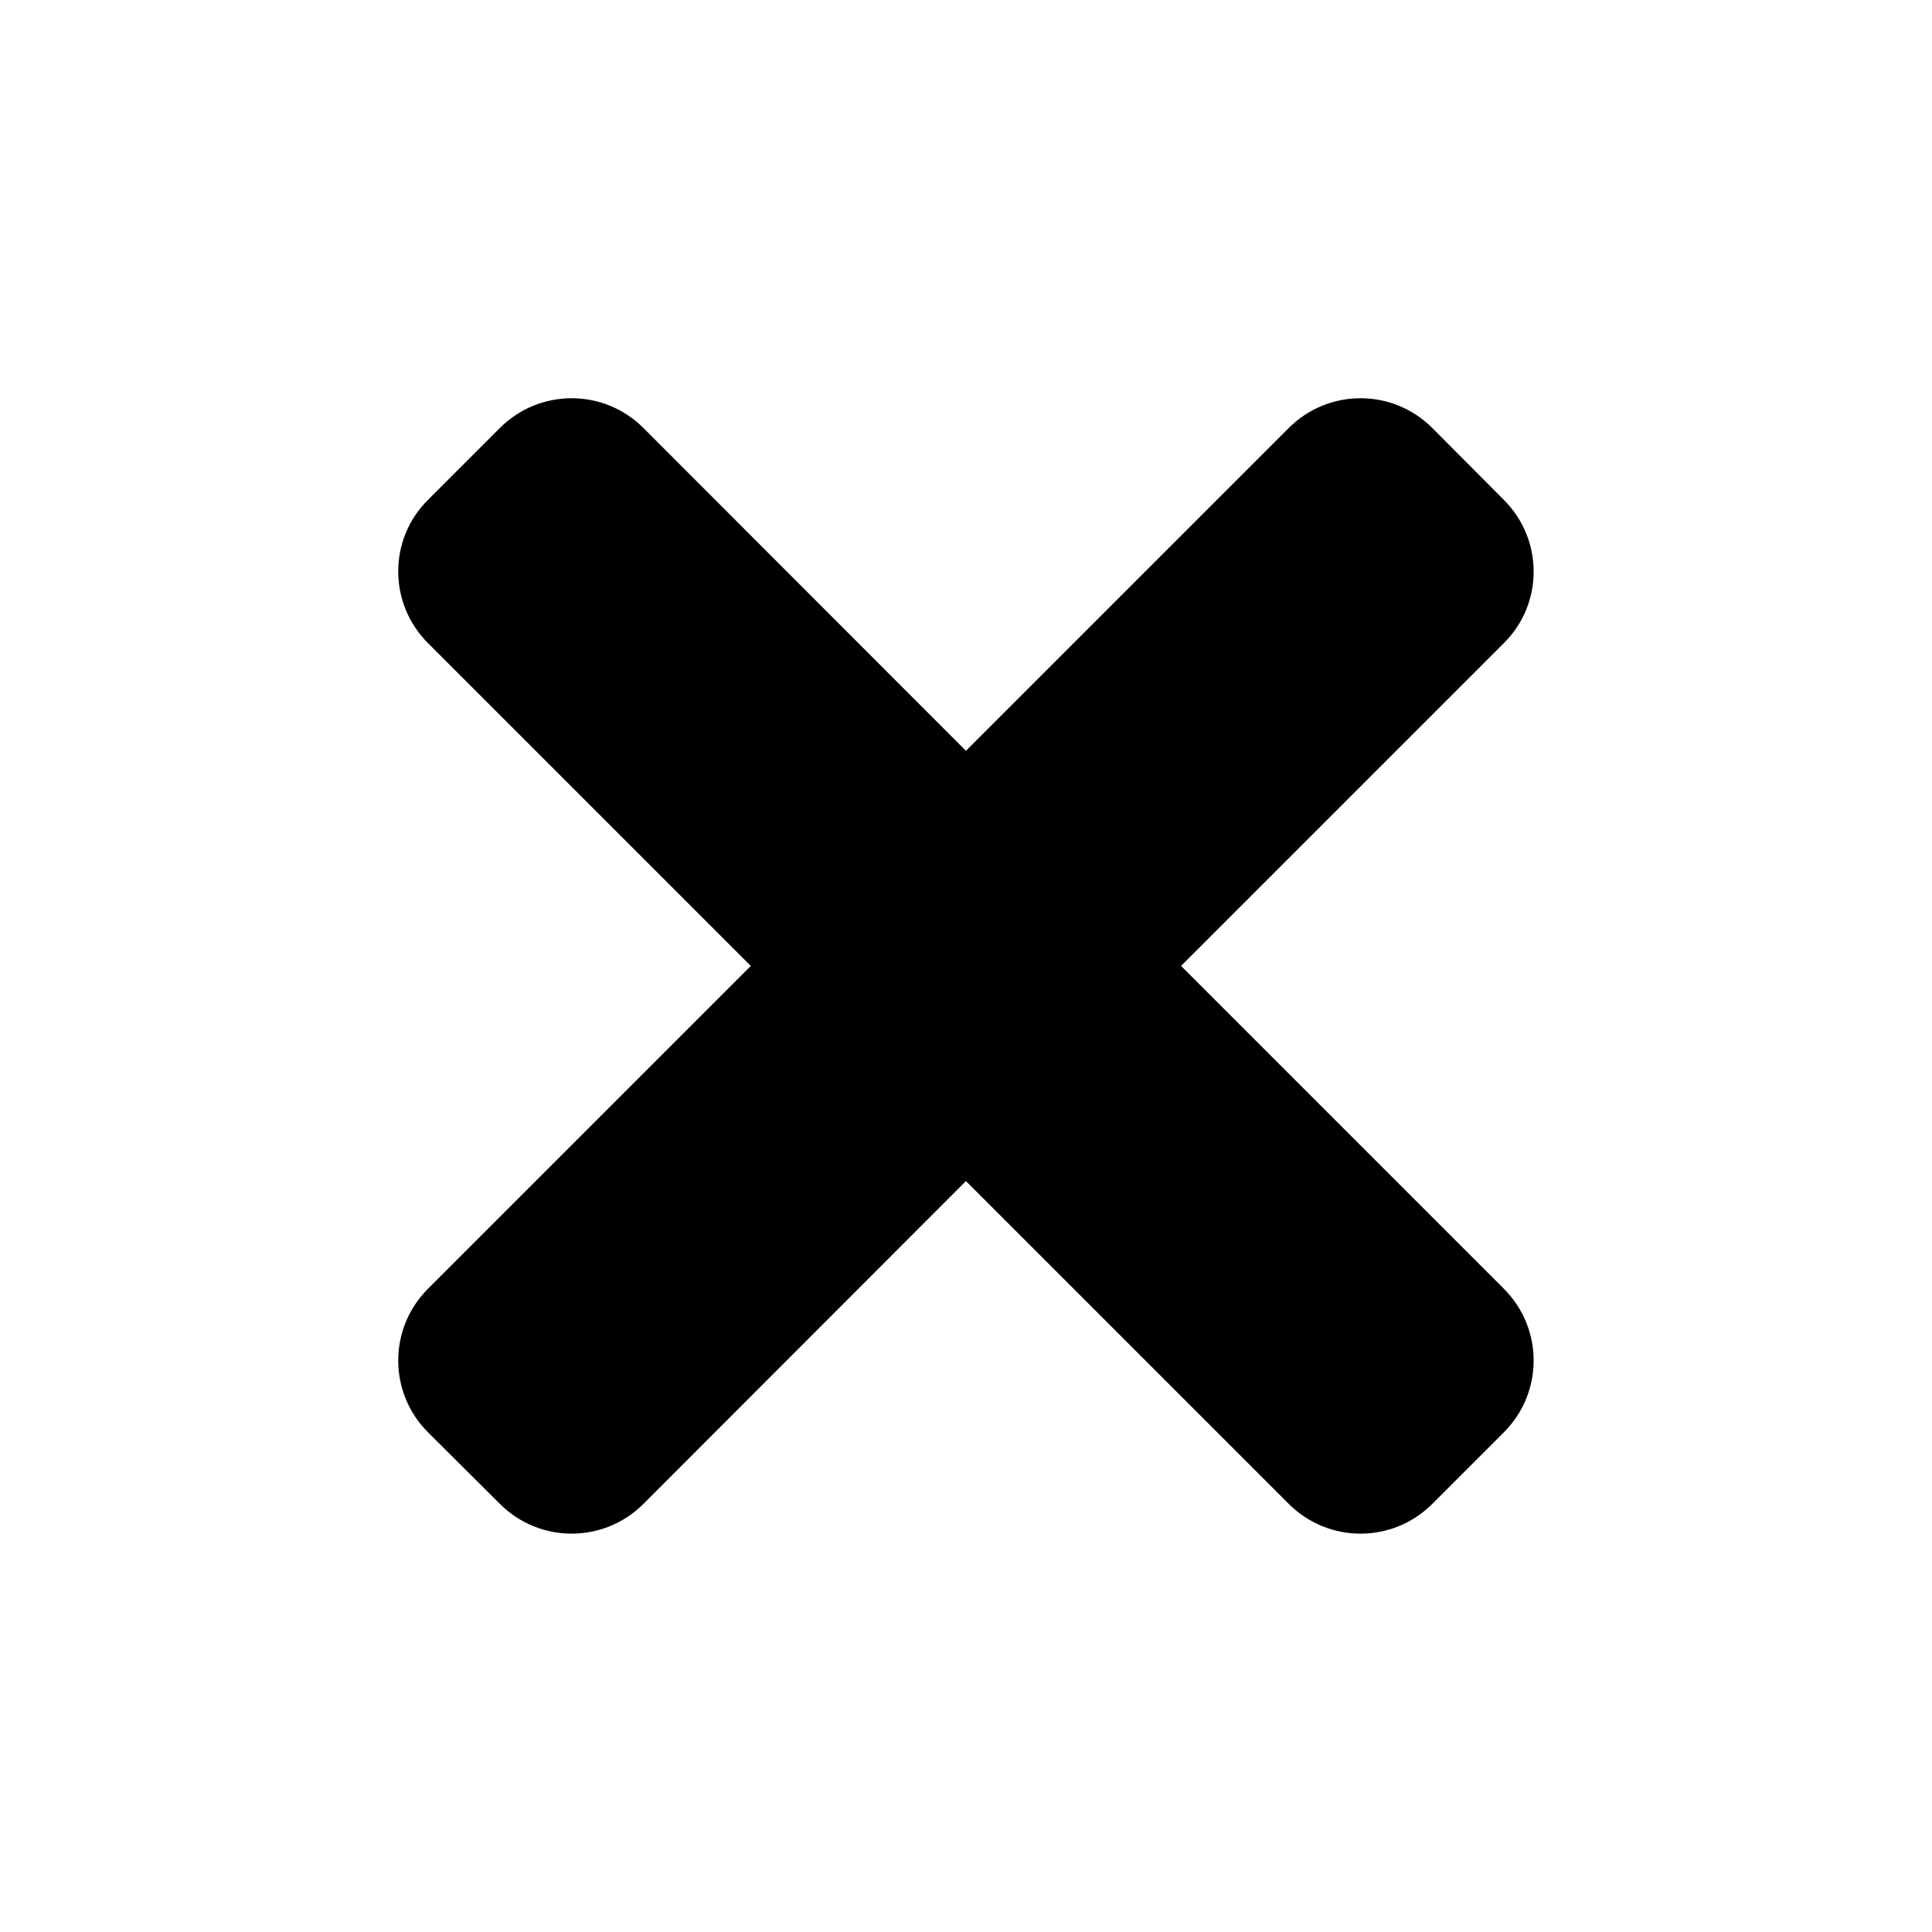 <svg xmlns="http://www.w3.org/2000/svg" width="100%" height="100%" viewBox="0 0 599.04 599.04"><path fill="currentColor" d="M366.2 299.5l100.1 100.1c12.3 12.3 12.3 32.2 0 44.5l-22.2 22.2c-12.3 12.3-32.2 12.3-44.5 0l-100.1-100.1-100 100.1c-12.3 12.3-32.2 12.3-44.5 0l-22.3-22.2c-12.3-12.3-12.3-32.2 0-44.5l100.1-100.1-100.1-100.1c-12.3-12.3-12.3-32.2 0-44.4l22.3-22.3c12.3-12.3 32.2-12.3 44.5 0l100 100.1 100.1-100.1c12.3-12.3 32.2-12.3 44.5 0l22.2 22.3c12.3 12.3 12.3 32.2 0 44.4z" /></svg>